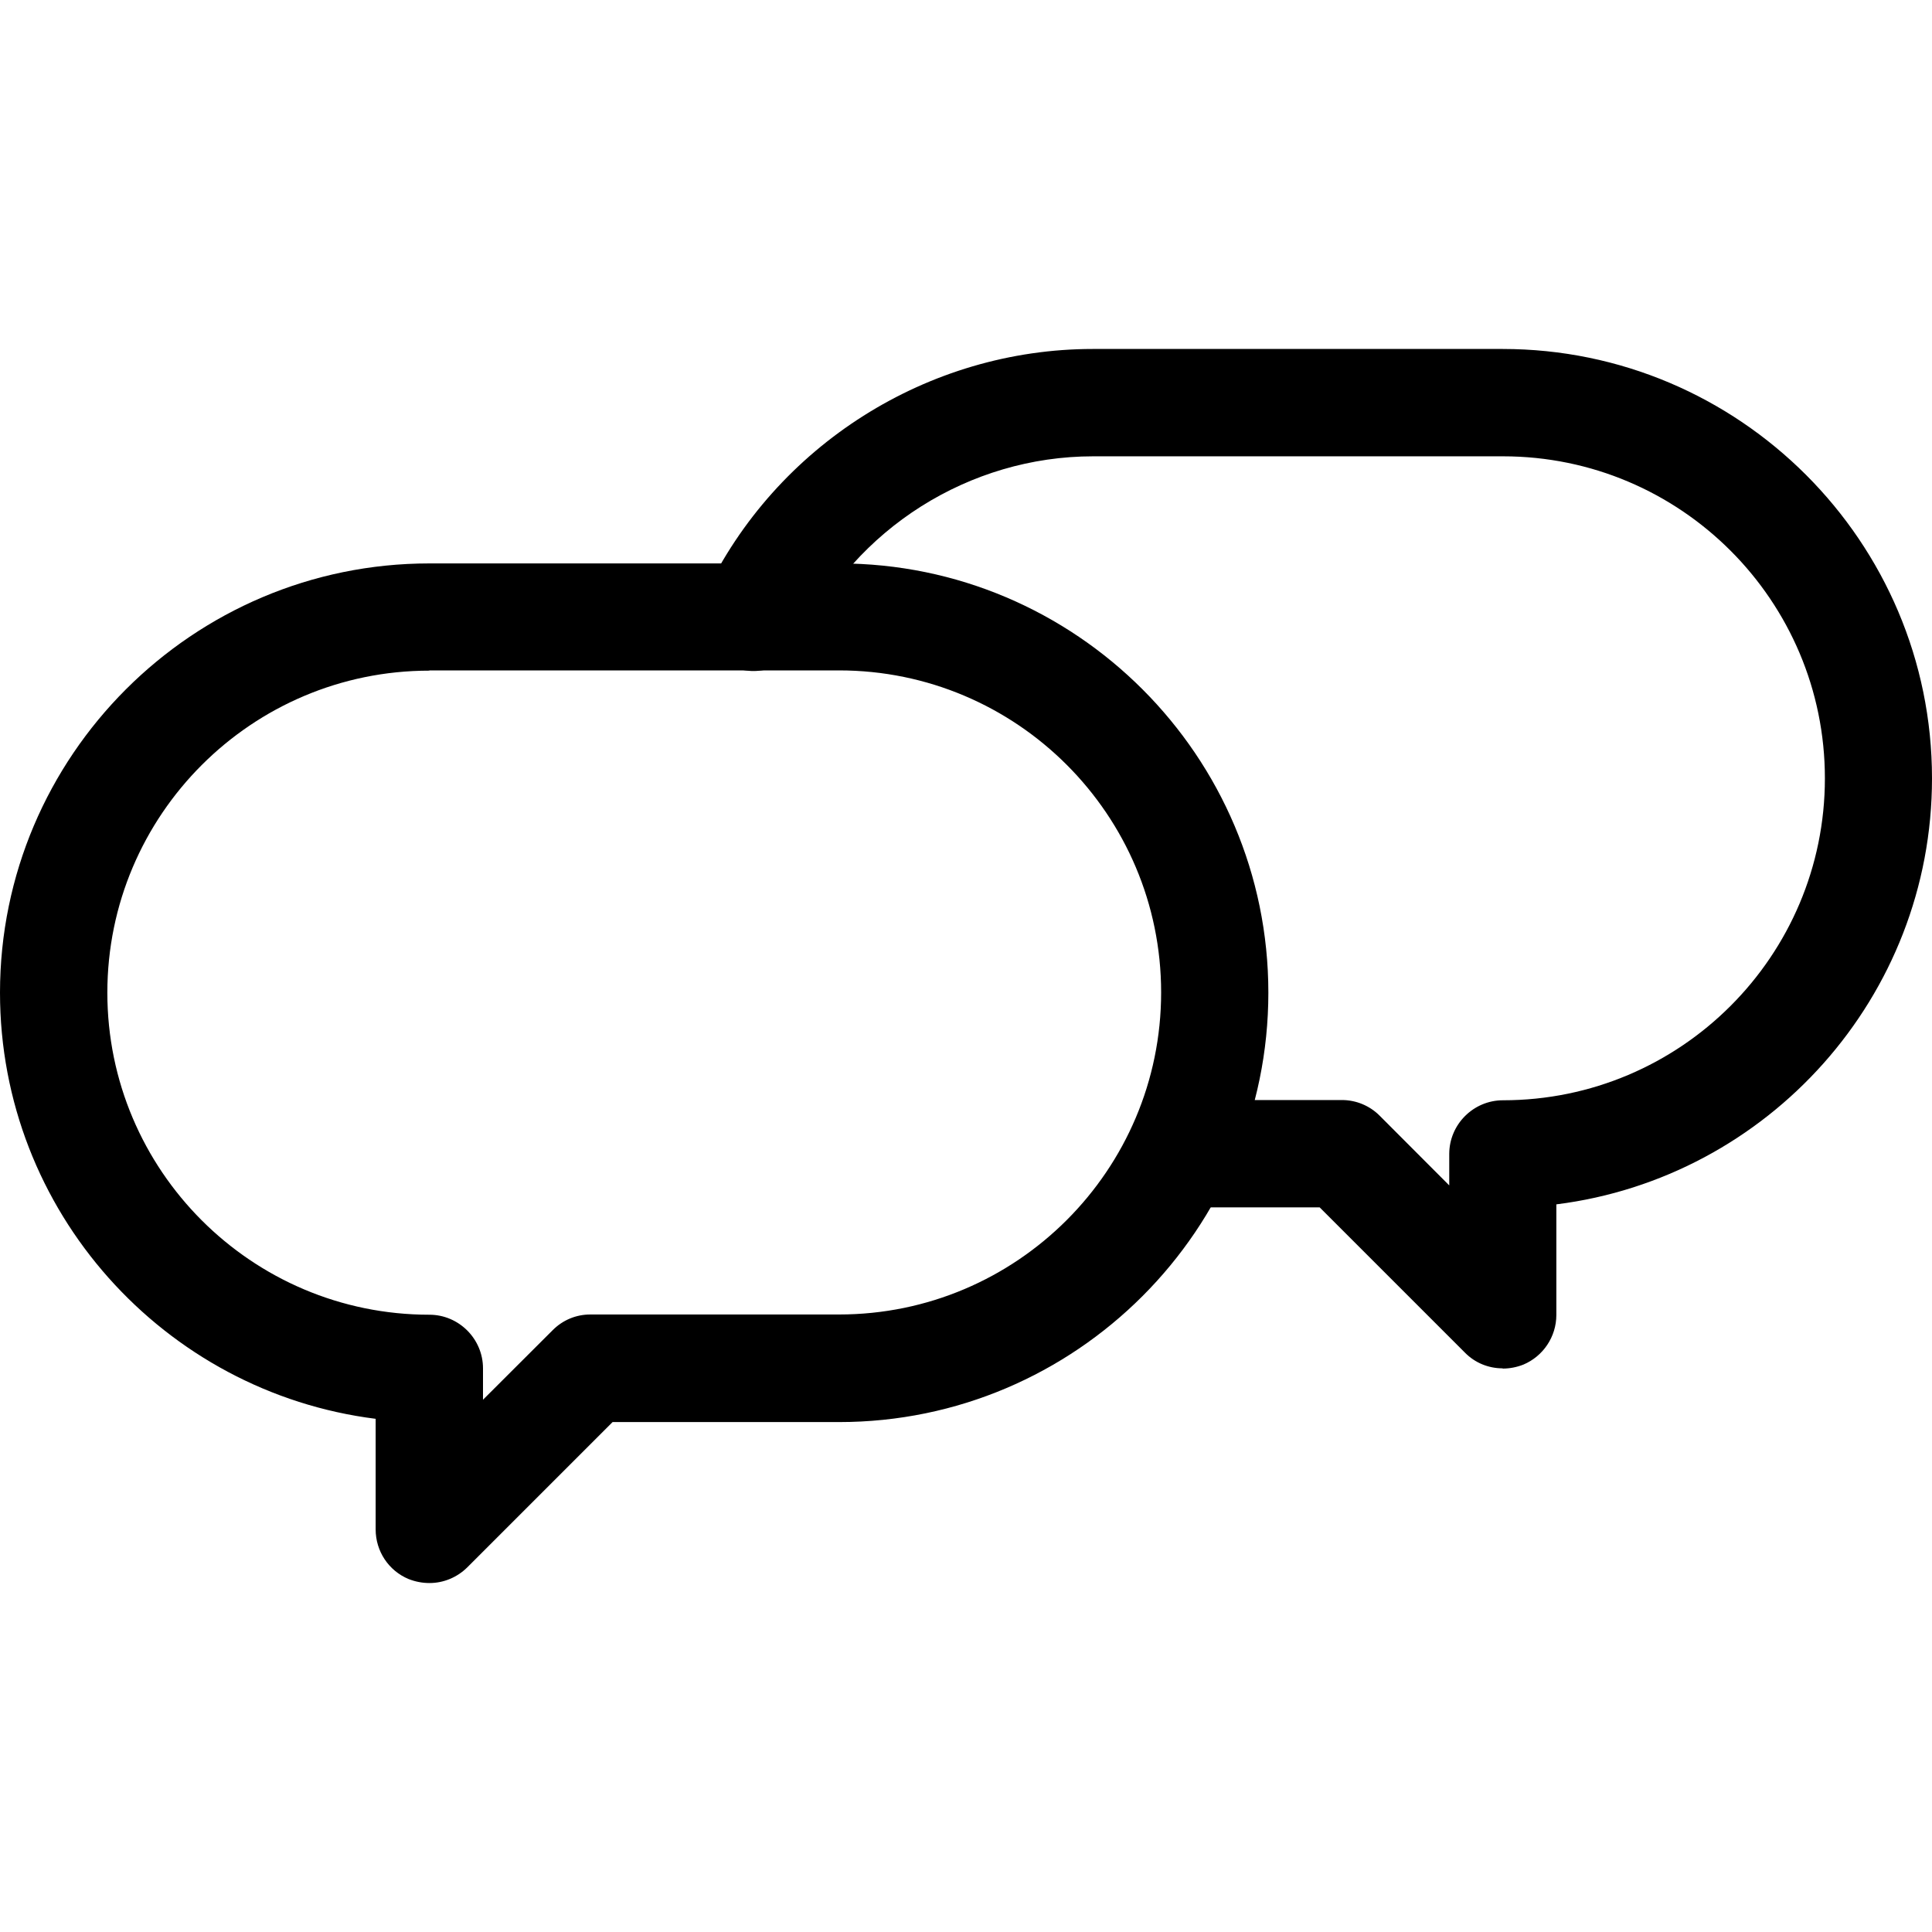 <svg width="16" height="16" viewBox="0 0 16 16" fill="none" xmlns="http://www.w3.org/2000/svg">
<path d="M3.556 13.11C3.498 13.11 3.44 13.099 3.384 13.077C3.218 13.008 3.111 12.846 3.111 12.666V11.75C1.36 11.53 0 10.032 0 8.221C0 6.261 1.596 4.666 3.556 4.666H6.949C8.909 4.666 10.504 6.261 10.504 8.221C10.504 10.181 8.909 11.777 6.949 11.777H5.073L3.871 12.979C3.787 13.063 3.673 13.11 3.558 13.11H3.556ZM3.556 5.554C2.084 5.554 0.889 6.75 0.889 8.221C0.889 9.692 2.084 10.888 3.556 10.888C3.8 10.888 4 11.088 4 11.332V11.592L4.576 11.017C4.66 10.932 4.771 10.886 4.889 10.886H6.949C8.42 10.886 9.616 9.69 9.616 8.219C9.616 6.748 8.42 5.552 6.949 5.552H3.556V5.554Z" fill="black"/>
<path d="M12.444 11.332C12.329 11.332 12.216 11.288 12.131 11.201L10.929 9.999H9.798C9.553 9.999 9.353 9.799 9.353 9.554C9.353 9.31 9.553 9.11 9.798 9.11H11.113C11.231 9.11 11.344 9.157 11.427 9.241L12.002 9.817V9.557C12.002 9.312 12.202 9.112 12.447 9.112C13.918 9.112 15.113 7.917 15.113 6.446C15.113 4.974 13.918 3.779 12.447 3.779H9.053C8.029 3.779 7.082 4.377 6.642 5.303C6.536 5.526 6.271 5.619 6.049 5.514C5.827 5.41 5.733 5.143 5.838 4.921C6.424 3.688 7.684 2.89 9.051 2.89H12.444C14.404 2.89 16 4.486 16 6.446C16 8.257 14.64 9.754 12.889 9.974V10.89C12.889 11.07 12.78 11.232 12.616 11.301C12.56 11.323 12.502 11.334 12.444 11.334V11.332Z" fill="black"/>
</svg>
